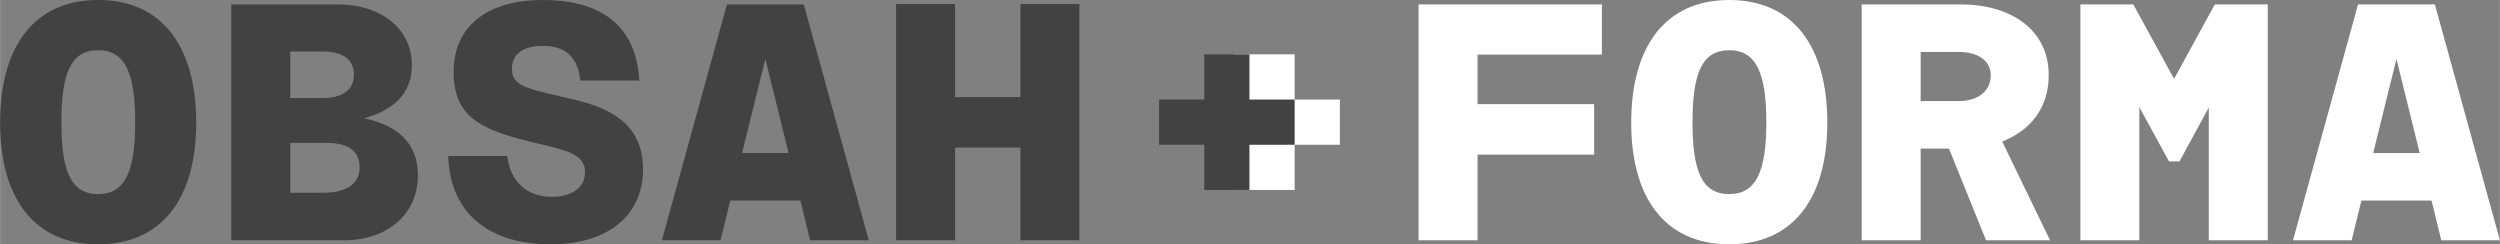 <?xml version="1.0" encoding="UTF-8"?>
<!DOCTYPE svg PUBLIC "-//W3C//DTD SVG 1.1//EN" "http://www.w3.org/Graphics/SVG/1.1/DTD/svg11.dtd">
<!-- Creator: CorelDRAW 2017 -->
<svg xmlns="http://www.w3.org/2000/svg" xml:space="preserve" width="62.811mm" height="6.138mm" version="1.1" style="shape-rendering:geometricPrecision; text-rendering:geometricPrecision; image-rendering:optimizeQuality; fill-rule:evenodd; clip-rule:evenodd"
viewBox="0 0 2592.68 253.38"
 xmlns:xlink="http://www.w3.org/1999/xlink">
 <rect x="0" y="0" width="2592.68" height="253.38" fill="#808080" stroke="none"/>
 <defs>
  <style type="text/css">
   <![CDATA[
    .fil3 {fill:#424242}
    .fil2 {fill:white}
    .fil1 {fill:#424242;fill-rule:nonzero}
    .fil0 {fill:white;fill-rule:nonzero}
   ]]>
  </style>
 </defs>
 <g id="Vrstva_x0020_1">
  <path class="fil0" d="M1661.3 56.62l0 -52.07 -190.12 0 0 244.64 61.16 0 0 -88.77 120.92 0 0 -52.42 -120.92 0 0 -51.38 128.96 0zm132.11 -56.62c-66.05,0 -101.7,47.88 -101.7,127.21 0,78.63 35.65,126.17 101.7,126.17 66.05,0 101.7,-47.53 101.7,-126.17 0,-79.33 -35.65,-127.21 -101.7,-127.21zm0 52.08c28.31,0 38.44,24.47 38.44,74.79 0,49.97 -10.13,74.44 -38.44,74.44 -28.66,0 -38.1,-24.47 -38.1,-74.44 0,-50.33 9.44,-74.79 38.1,-74.79zm332.71 197.11l-49.63 -102.4c29.36,-11.53 48.23,-34.95 48.23,-68.85 0,-47.18 -39.14,-73.39 -91.57,-73.39l-102.4 0 0 244.64 61.16 0 0 -95.06 29.36 0 38.44 95.06 66.4 0zm-134.2 -195.36l39.14 0c20.62,0 33.55,9.44 33.55,24.11 0,16.43 -12.93,26.91 -33.55,26.91l-39.14 0 0 -51.03zm305.1 -49.28l-42.29 77.24 -42.29 -77.24 -54.87 0 0 244.64 61.16 0 0 -138.04 30.76 56.27 10.84 0 30.41 -55.92 0 137.7 61.16 0 0 -244.64 -54.87 0zm234.85 244.64l60.81 0 -67.45 -244.64 -79.68 0 -67.45 244.64 60.81 0 10.14 -41.24 72.69 0 10.14 41.24zm-70.6 -90.52l24.11 -97.51 24.11 97.51 -48.23 0z"/>
  <path class="fil1" d="M101.7 0c-66.05,0 -101.7,47.88 -101.7,127.21 0,78.63 35.65,126.17 101.7,126.17 66.05,0 101.7,-47.53 101.7,-126.17 0,-79.33 -35.65,-127.21 -101.7,-127.21zm0 52.08c28.31,0 38.44,24.47 38.44,74.79 0,49.97 -10.13,74.44 -38.44,74.44 -28.66,0 -38.1,-24.47 -38.1,-74.44 0,-50.33 9.44,-74.79 38.1,-74.79zm275.74 70.6c30.76,-8.39 49.63,-25.86 49.63,-54.87 0,-38.79 -32.85,-63.26 -76.54,-63.26l-110.79 0 0 244.64 117.08 0c44.73,0 76.54,-26.91 76.54,-67.45 0,-33.55 -21.67,-52.07 -55.92,-59.06zm-76.54 -69.2l34.25 0c20.97,0 31.8,8.74 31.8,24.12 0,15.73 -11.53,24.11 -33.2,24.11l-32.85 0 0 -48.23zm34.25 146.44l-34.25 0 0 -51.73 37.74 0c22.72,0 34.25,8.74 34.25,25.16 0,17.13 -13.28,26.56 -37.74,26.56zm190.82 -38.1l-61.16 0c1.75,61.86 45.43,91.57 105.89,91.57 61.51,0 96.11,-31.1 96.11,-77.94 0,-56.27 -49.63,-67.45 -84.23,-75.14 -38.09,-8.74 -51.72,-11.88 -51.72,-29.01 0,-15.03 11.53,-23.76 31.8,-23.76 23.42,0 36.35,11.18 39.14,36l61.16 0c-3.15,-54.52 -36.35,-83.53 -100.65,-83.53 -52.08,0 -91.92,23.42 -91.92,74.79 0,49.28 31.8,61.16 90.52,74.79 27.26,6.64 45.78,10.84 45.78,29.01 0,16.78 -15.03,25.51 -34.25,25.51 -23.42,0 -42.64,-12.58 -46.48,-42.29zm314.19 87.37l60.81 0 -67.45 -244.64 -79.68 0 -67.45 244.64 60.81 0 10.14 -41.24 72.69 0 10.14 41.24zm-70.6 -90.52l24.11 -97.51 24.11 97.51 -48.23 0zm288.68 -154.47l0 96.46 -67.8 0 0 -96.46 -61.16 0 0 244.99 61.16 0 0 -96.11 67.8 0 0 96.11 61.16 0 0 -244.99 -61.16 0z"/>
  <g id="_1693143379712">
   <polygon class="fil2" points="1342.64,150.13 1342.64,197.01 1279.25,197.01 1279.25,56.37 1342.64,56.37 1342.64,103.25 1389.52,103.25 1389.52,150.13 "/>
   <polygon class="fil3" points="1295.77,150.13 1295.77,197.01 1248.89,197.01 1248.89,150.13 1202.01,150.13 1202.01,103.25 1248.89,103.25 1248.89,56.37 1295.77,56.37 1295.77,103.25 1342.65,103.25 1342.65,150.13 "/>
  </g>
 </g>
</svg>
